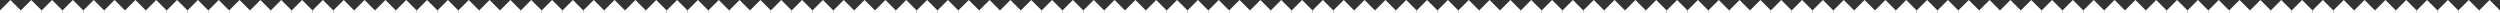 <svg xmlns="http://www.w3.org/2000/svg" width="1920" height="9.99" viewBox="0 0 1920 9.99">
  <rect x="0" y="0" width="1920" height="9.99" fill="#333333" stroke="none"/>
  <g id="Group_668" data-name="Group 668" transform="translate(0 -1074)">
    <path id="line" d="M0,8,7.99.01l8,8L16,10H0Z" transform="translate(0 1073.99)" fill="#fff"/>
    <path id="line-2" data-name="line" d="M0,8,7.99.01l8,8L16,10H0Z" transform="translate(16 1073.99)" fill="#fff"/>
    <path id="line-3" data-name="line" d="M0,8,7.99.01l8,8L16,10H0Z" transform="translate(32 1073.99)" fill="#fff"/>
    <path id="line-4" data-name="line" d="M0,8,7.99.01l8,8L16,10H0Z" transform="translate(48 1073.99)" fill="#fff"/>
    <path id="line-5" data-name="line" d="M0,8,7.99.01l8,8L16,10H0Z" transform="translate(64 1073.99)" fill="#fff"/>
    <path id="line-6" data-name="line" d="M0,8,7.99.01l8,8L16,10H0Z" transform="translate(80 1073.99)" fill="#fff"/>
    <path id="line-7" data-name="line" d="M0,8,7.99.01l8,8L16,10H0Z" transform="translate(96 1073.99)" fill="#fff"/>
    <path id="line-8" data-name="line" d="M0,8,7.99.01l8,8L16,10H0Z" transform="translate(112 1073.99)" fill="#fff"/>
    <path id="line-9" data-name="line" d="M0,8,7.99.01l8,8L16,10H0Z" transform="translate(128 1073.99)" fill="#fff"/>
    <path id="line-10" data-name="line" d="M0,8,7.99.01l8,8L16,10H0Z" transform="translate(144 1073.99)" fill="#fff"/>
    <path id="line-11" data-name="line" d="M0,8,7.99.01l8,8L16,10H0Z" transform="translate(160 1073.99)" fill="#fff"/>
    <path id="line-12" data-name="line" d="M0,8,7.99.01l8,8L16,10H0Z" transform="translate(176 1073.99)" fill="#fff"/>
    <path id="line-13" data-name="line" d="M0,8,7.99.01l8,8L16,10H0Z" transform="translate(192 1073.99)" fill="#fff"/>
    <path id="line-14" data-name="line" d="M0,8,7.99.01l8,8L16,10H0Z" transform="translate(208 1073.99)" fill="#fff"/>
    <path id="line-15" data-name="line" d="M0,8,7.99.01l8,8L16,10H0Z" transform="translate(224 1073.99)" fill="#fff"/>
    <path id="line-16" data-name="line" d="M0,8,7.99.01l8,8L16,10H0Z" transform="translate(240 1073.99)" fill="#fff"/>
    <path id="line-17" data-name="line" d="M0,8,7.99.01l8,8L16,10H0Z" transform="translate(256 1073.99)" fill="#fff"/>
    <path id="line-18" data-name="line" d="M0,8,7.99.01l8,8L16,10H0Z" transform="translate(272 1073.99)" fill="#fff"/>
    <path id="line-19" data-name="line" d="M0,8,7.99.01l8,8L16,10H0Z" transform="translate(288 1073.99)" fill="#fff"/>
    <path id="line-20" data-name="line" d="M0,8,7.99.01l8,8L16,10H0Z" transform="translate(304 1073.99)" fill="#fff"/>
    <path id="line-21" data-name="line" d="M0,8,7.99.01l8,8L16,10H0Z" transform="translate(320 1073.99)" fill="#fff"/>
    <path id="line-22" data-name="line" d="M0,8,7.99.01l8,8L16,10H0Z" transform="translate(336 1073.99)" fill="#fff"/>
    <path id="line-23" data-name="line" d="M0,8,7.99.01l8,8L16,10H0Z" transform="translate(352 1073.99)" fill="#fff"/>
    <path id="line-24" data-name="line" d="M0,8,7.99.01l8,8L16,10H0Z" transform="translate(368 1073.99)" fill="#fff"/>
    <path id="line-25" data-name="line" d="M0,8,7.99.01l8,8L16,10H0Z" transform="translate(384 1073.99)" fill="#fff"/>
    <path id="line-26" data-name="line" d="M0,8,7.99.01l8,8L16,10H0Z" transform="translate(400 1073.99)" fill="#fff"/>
    <path id="line-27" data-name="line" d="M0,8,7.99.01l8,8L16,10H0Z" transform="translate(416 1073.99)" fill="#fff"/>
    <path id="line-28" data-name="line" d="M0,8,7.99.01l8,8L16,10H0Z" transform="translate(432 1073.99)" fill="#fff"/>
    <path id="line-29" data-name="line" d="M0,8,7.99.01l8,8L16,10H0Z" transform="translate(448 1073.99)" fill="#fff"/>
    <path id="line-30" data-name="line" d="M0,8,7.99.01l8,8L16,10H0Z" transform="translate(464 1073.99)" fill="#fff"/>
    <path id="line-31" data-name="line" d="M0,8,7.99.01l8,8L16,10H0Z" transform="translate(480 1073.99)" fill="#fff"/>
    <path id="line-32" data-name="line" d="M0,8,7.99.01l8,8L16,10H0Z" transform="translate(496 1073.99)" fill="#fff"/>
    <path id="line-33" data-name="line" d="M0,8,7.99.01l8,8L16,10H0Z" transform="translate(512 1073.99)" fill="#fff"/>
    <path id="line-34" data-name="line" d="M0,8,7.99.01l8,8L16,10H0Z" transform="translate(528 1073.99)" fill="#fff"/>
    <path id="line-35" data-name="line" d="M0,8,7.99.01l8,8L16,10H0Z" transform="translate(544 1073.99)" fill="#fff"/>
    <path id="line-36" data-name="line" d="M0,8,7.99.01l8,8L16,10H0Z" transform="translate(560 1073.99)" fill="#fff"/>
    <path id="line-37" data-name="line" d="M0,8,7.99.01l8,8L16,10H0Z" transform="translate(576 1073.99)" fill="#fff"/>
    <path id="line-38" data-name="line" d="M0,8,7.99.01l8,8L16,10H0Z" transform="translate(592 1073.99)" fill="#fff"/>
    <path id="line-39" data-name="line" d="M0,8,7.99.01l8,8L16,10H0Z" transform="translate(608 1073.99)" fill="#fff"/>
    <path id="line-40" data-name="line" d="M0,8,7.99.01l8,8L16,10H0Z" transform="translate(624 1073.99)" fill="#fff"/>
    <path id="line-41" data-name="line" d="M0,8,7.99.01l8,8L16,10H0Z" transform="translate(640 1073.99)" fill="#fff"/>
    <path id="line-42" data-name="line" d="M0,8,7.99.01l8,8L16,10H0Z" transform="translate(656 1073.99)" fill="#fff"/>
    <path id="line-43" data-name="line" d="M0,8,7.99.01l8,8L16,10H0Z" transform="translate(672 1073.99)" fill="#fff"/>
    <path id="line-44" data-name="line" d="M0,8,7.99.01l8,8L16,10H0Z" transform="translate(688 1073.99)" fill="#fff"/>
    <path id="line-45" data-name="line" d="M0,8,7.99.01l8,8L16,10H0Z" transform="translate(704 1073.99)" fill="#fff"/>
    <path id="line-46" data-name="line" d="M0,8,7.99.01l8,8L16,10H0Z" transform="translate(720 1073.99)" fill="#fff"/>
    <path id="line-47" data-name="line" d="M0,8,7.99.01l8,8L16,10H0Z" transform="translate(736 1073.99)" fill="#fff"/>
    <path id="line-48" data-name="line" d="M0,8,7.99.01l8,8L16,10H0Z" transform="translate(752 1073.99)" fill="#fff"/>
    <path id="line-49" data-name="line" d="M0,8,7.99.01l8,8L16,10H0Z" transform="translate(768 1073.99)" fill="#fff"/>
    <path id="line-50" data-name="line" d="M0,8,7.99.01l8,8L16,10H0Z" transform="translate(784 1073.99)" fill="#fff"/>
    <path id="line-51" data-name="line" d="M0,8,7.99.01l8,8L16,10H0Z" transform="translate(800 1073.99)" fill="#fff"/>
    <path id="line-52" data-name="line" d="M0,8,7.99.01l8,8L16,10H0Z" transform="translate(816 1073.99)" fill="#fff"/>
    <path id="line-53" data-name="line" d="M0,8,7.99.01l8,8L16,10H0Z" transform="translate(832 1073.99)" fill="#fff"/>
    <path id="line-54" data-name="line" d="M0,8,7.99.01l8,8L16,10H0Z" transform="translate(848 1073.99)" fill="#fff"/>
    <path id="line-55" data-name="line" d="M0,8,7.99.01l8,8L16,10H0Z" transform="translate(864 1073.99)" fill="#fff"/>
    <path id="line-56" data-name="line" d="M0,8,7.99.01l8,8L16,10H0Z" transform="translate(880 1073.99)" fill="#fff"/>
    <path id="line-57" data-name="line" d="M0,8,7.99.01l8,8L16,10H0Z" transform="translate(896 1073.99)" fill="#fff"/>
    <path id="line-58" data-name="line" d="M0,8,7.99.01l8,8L16,10H0Z" transform="translate(912 1073.99)" fill="#fff"/>
    <path id="line-59" data-name="line" d="M0,8,7.99.01l8,8L16,10H0Z" transform="translate(928 1073.99)" fill="#fff"/>
    <path id="line-60" data-name="line" d="M0,8,7.99.01l8,8L16,10H0Z" transform="translate(944 1073.99)" fill="#fff"/>
    <path id="line-61" data-name="line" d="M0,8,7.99.01l8,8L16,10H0Z" transform="translate(960 1073.99)" fill="#fff"/>
    <path id="line-62" data-name="line" d="M0,8,7.99.01l8,8L16,10H0Z" transform="translate(976 1073.99)" fill="#fff"/>
    <path id="line-63" data-name="line" d="M0,8,7.99.01l8,8L16,10H0Z" transform="translate(992 1073.99)" fill="#fff"/>
    <path id="line-64" data-name="line" d="M0,8,7.99.01l8,8L16,10H0Z" transform="translate(1008 1073.99)" fill="#fff"/>
    <path id="line-65" data-name="line" d="M0,8,7.99.01l8,8L16,10H0Z" transform="translate(1024 1073.99)" fill="#fff"/>
    <path id="line-66" data-name="line" d="M0,8,7.99.01l8,8L16,10H0Z" transform="translate(1040 1073.99)" fill="#fff"/>
    <path id="line-67" data-name="line" d="M0,8,7.99.01l8,8L16,10H0Z" transform="translate(1056 1073.99)" fill="#fff"/>
    <path id="line-68" data-name="line" d="M0,8,7.99.01l8,8L16,10H0Z" transform="translate(1072 1073.99)" fill="#fff"/>
    <path id="line-69" data-name="line" d="M0,8,7.99.01l8,8L16,10H0Z" transform="translate(1088 1073.99)" fill="#fff"/>
    <path id="line-70" data-name="line" d="M0,8,7.99.01l8,8L16,10H0Z" transform="translate(1104 1073.99)" fill="#fff"/>
    <path id="line-71" data-name="line" d="M0,8,7.99.01l8,8L16,10H0Z" transform="translate(1120 1073.99)" fill="#fff"/>
    <path id="line-72" data-name="line" d="M0,8,7.99.01l8,8L16,10H0Z" transform="translate(1136 1073.99)" fill="#fff"/>
    <path id="line-73" data-name="line" d="M0,8,7.99.01l8,8L16,10H0Z" transform="translate(1152 1073.99)" fill="#fff"/>
    <path id="line-74" data-name="line" d="M0,8,7.99.01l8,8L16,10H0Z" transform="translate(1168 1073.99)" fill="#fff"/>
    <path id="line-75" data-name="line" d="M0,8,7.99.01l8,8L16,10H0Z" transform="translate(1184 1073.99)" fill="#fff"/>
    <path id="line-76" data-name="line" d="M0,8,7.99.01l8,8L16,10H0Z" transform="translate(1200 1073.99)" fill="#fff"/>
    <path id="line-77" data-name="line" d="M0,8,7.99.01l8,8L16,10H0Z" transform="translate(1216 1073.99)" fill="#fff"/>
    <path id="line-78" data-name="line" d="M0,8,7.99.01l8,8L16,10H0Z" transform="translate(1232 1073.99)" fill="#fff"/>
    <path id="line-79" data-name="line" d="M0,8,7.99.01l8,8L16,10H0Z" transform="translate(1248 1073.99)" fill="#fff"/>
    <path id="line-80" data-name="line" d="M0,8,7.99.01l8,8L16,10H0Z" transform="translate(1264 1073.99)" fill="#fff"/>
    <path id="line-81" data-name="line" d="M0,8,7.99.01l8,8L16,10H0Z" transform="translate(1280 1073.99)" fill="#fff"/>
    <path id="line-82" data-name="line" d="M0,8,7.99.01l8,8L16,10H0Z" transform="translate(1296 1073.99)" fill="#fff"/>
    <path id="line-83" data-name="line" d="M0,8,7.99.01l8,8L16,10H0Z" transform="translate(1312 1073.99)" fill="#fff"/>
    <path id="line-84" data-name="line" d="M0,8,7.99.01l8,8L16,10H0Z" transform="translate(1328 1073.99)" fill="#fff"/>
    <path id="line-85" data-name="line" d="M0,8,7.99.01l8,8L16,10H0Z" transform="translate(1344 1073.99)" fill="#fff"/>
    <path id="line-86" data-name="line" d="M0,8,7.99.01l8,8L16,10H0Z" transform="translate(1360 1073.99)" fill="#fff"/>
    <path id="line-87" data-name="line" d="M0,8,7.99.01l8,8L16,10H0Z" transform="translate(1376 1073.99)" fill="#fff"/>
    <path id="line-88" data-name="line" d="M0,8,7.99.01l8,8L16,10H0Z" transform="translate(1392 1073.99)" fill="#fff"/>
    <path id="line-89" data-name="line" d="M0,8,7.99.01l8,8L16,10H0Z" transform="translate(1408 1073.99)" fill="#fff"/>
    <path id="line-90" data-name="line" d="M0,8,7.99.01l8,8L16,10H0Z" transform="translate(1424 1073.99)" fill="#fff"/>
    <path id="line-91" data-name="line" d="M0,8,7.99.01l8,8L16,10H0Z" transform="translate(1440 1073.99)" fill="#fff"/>
    <path id="line-92" data-name="line" d="M0,8,7.99.01l8,8L16,10H0Z" transform="translate(1456 1073.99)" fill="#fff"/>
    <path id="line-93" data-name="line" d="M0,8,7.99.01l8,8L16,10H0Z" transform="translate(1472 1073.99)" fill="#fff"/>
    <path id="line-94" data-name="line" d="M0,8,7.99.01l8,8L16,10H0Z" transform="translate(1488 1073.99)" fill="#fff"/>
    <path id="line-95" data-name="line" d="M0,8,7.99.01l8,8L16,10H0Z" transform="translate(1504 1073.99)" fill="#fff"/>
    <path id="line-96" data-name="line" d="M0,8,7.99.01l8,8L16,10H0Z" transform="translate(1520 1073.99)" fill="#fff"/>
    <path id="line-97" data-name="line" d="M0,8,7.99.01l8,8L16,10H0Z" transform="translate(1536 1073.99)" fill="#fff"/>
    <path id="line-98" data-name="line" d="M0,8,7.99.01l8,8L16,10H0Z" transform="translate(1552 1073.99)" fill="#fff"/>
    <path id="line-99" data-name="line" d="M0,8,7.99.01l8,8L16,10H0Z" transform="translate(1568 1073.99)" fill="#fff"/>
    <path id="line-100" data-name="line" d="M0,8,7.99.01l8,8L16,10H0Z" transform="translate(1584 1073.99)" fill="#fff"/>
    <path id="line-101" data-name="line" d="M0,8,7.99.01l8,8L16,10H0Z" transform="translate(1600 1073.99)" fill="#fff"/>
    <path id="line-102" data-name="line" d="M0,8,7.99.01l8,8L16,10H0Z" transform="translate(1616 1073.99)" fill="#fff"/>
    <path id="line-103" data-name="line" d="M0,8,7.99.01l8,8L16,10H0Z" transform="translate(1632 1073.99)" fill="#fff"/>
    <path id="line-104" data-name="line" d="M0,8,7.99.01l8,8L16,10H0Z" transform="translate(1648 1073.99)" fill="#fff"/>
    <path id="line-105" data-name="line" d="M0,8,7.99.01l8,8L16,10H0Z" transform="translate(1664 1073.99)" fill="#fff"/>
    <path id="line-106" data-name="line" d="M0,8,7.99.01l8,8L16,10H0Z" transform="translate(1680 1073.99)" fill="#fff"/>
    <path id="line-107" data-name="line" d="M0,8,7.99.01l8,8L16,10H0Z" transform="translate(1696 1073.99)" fill="#fff"/>
    <path id="line-108" data-name="line" d="M0,8,7.99.01l8,8L16,10H0Z" transform="translate(1712 1073.99)" fill="#fff"/>
    <path id="line-109" data-name="line" d="M0,8,7.99.01l8,8L16,10H0Z" transform="translate(1728 1073.99)" fill="#fff"/>
    <path id="line-110" data-name="line" d="M0,8,7.99.01l8,8L16,10H0Z" transform="translate(1744 1073.99)" fill="#fff"/>
    <path id="line-111" data-name="line" d="M0,8,7.99.01l8,8L16,10H0Z" transform="translate(1760 1073.99)" fill="#fff"/>
    <path id="line-112" data-name="line" d="M0,8,7.99.01l8,8L16,10H0Z" transform="translate(1776 1073.99)" fill="#fff"/>
    <path id="line-113" data-name="line" d="M0,8,7.99.01l8,8L16,10H0Z" transform="translate(1792 1073.99)" fill="#fff"/>
    <path id="line-114" data-name="line" d="M0,8,7.99.01l8,8L16,10H0Z" transform="translate(1808 1073.99)" fill="#fff"/>
    <path id="line-115" data-name="line" d="M0,8,7.99.01l8,8L16,10H0Z" transform="translate(1824 1073.99)" fill="#fff"/>
    <path id="line-116" data-name="line" d="M0,8,7.99.01l8,8L16,10H0Z" transform="translate(1840 1073.99)" fill="#fff"/>
    <path id="line-117" data-name="line" d="M0,8,7.99.01l8,8L16,10H0Z" transform="translate(1856 1073.99)" fill="#fff"/>
    <path id="line-118" data-name="line" d="M0,8,7.99.01l8,8L16,10H0Z" transform="translate(1872 1073.99)" fill="#fff"/>
    <path id="line-119" data-name="line" d="M0,8,7.99.01l8,8L16,10H0Z" transform="translate(1888 1073.99)" fill="#fff"/>
    <path id="line-120" data-name="line" d="M0,8,7.99.01l8,8L16,10H0Z" transform="translate(1904 1073.99)" fill="#fff"/>
  </g>
</svg>
